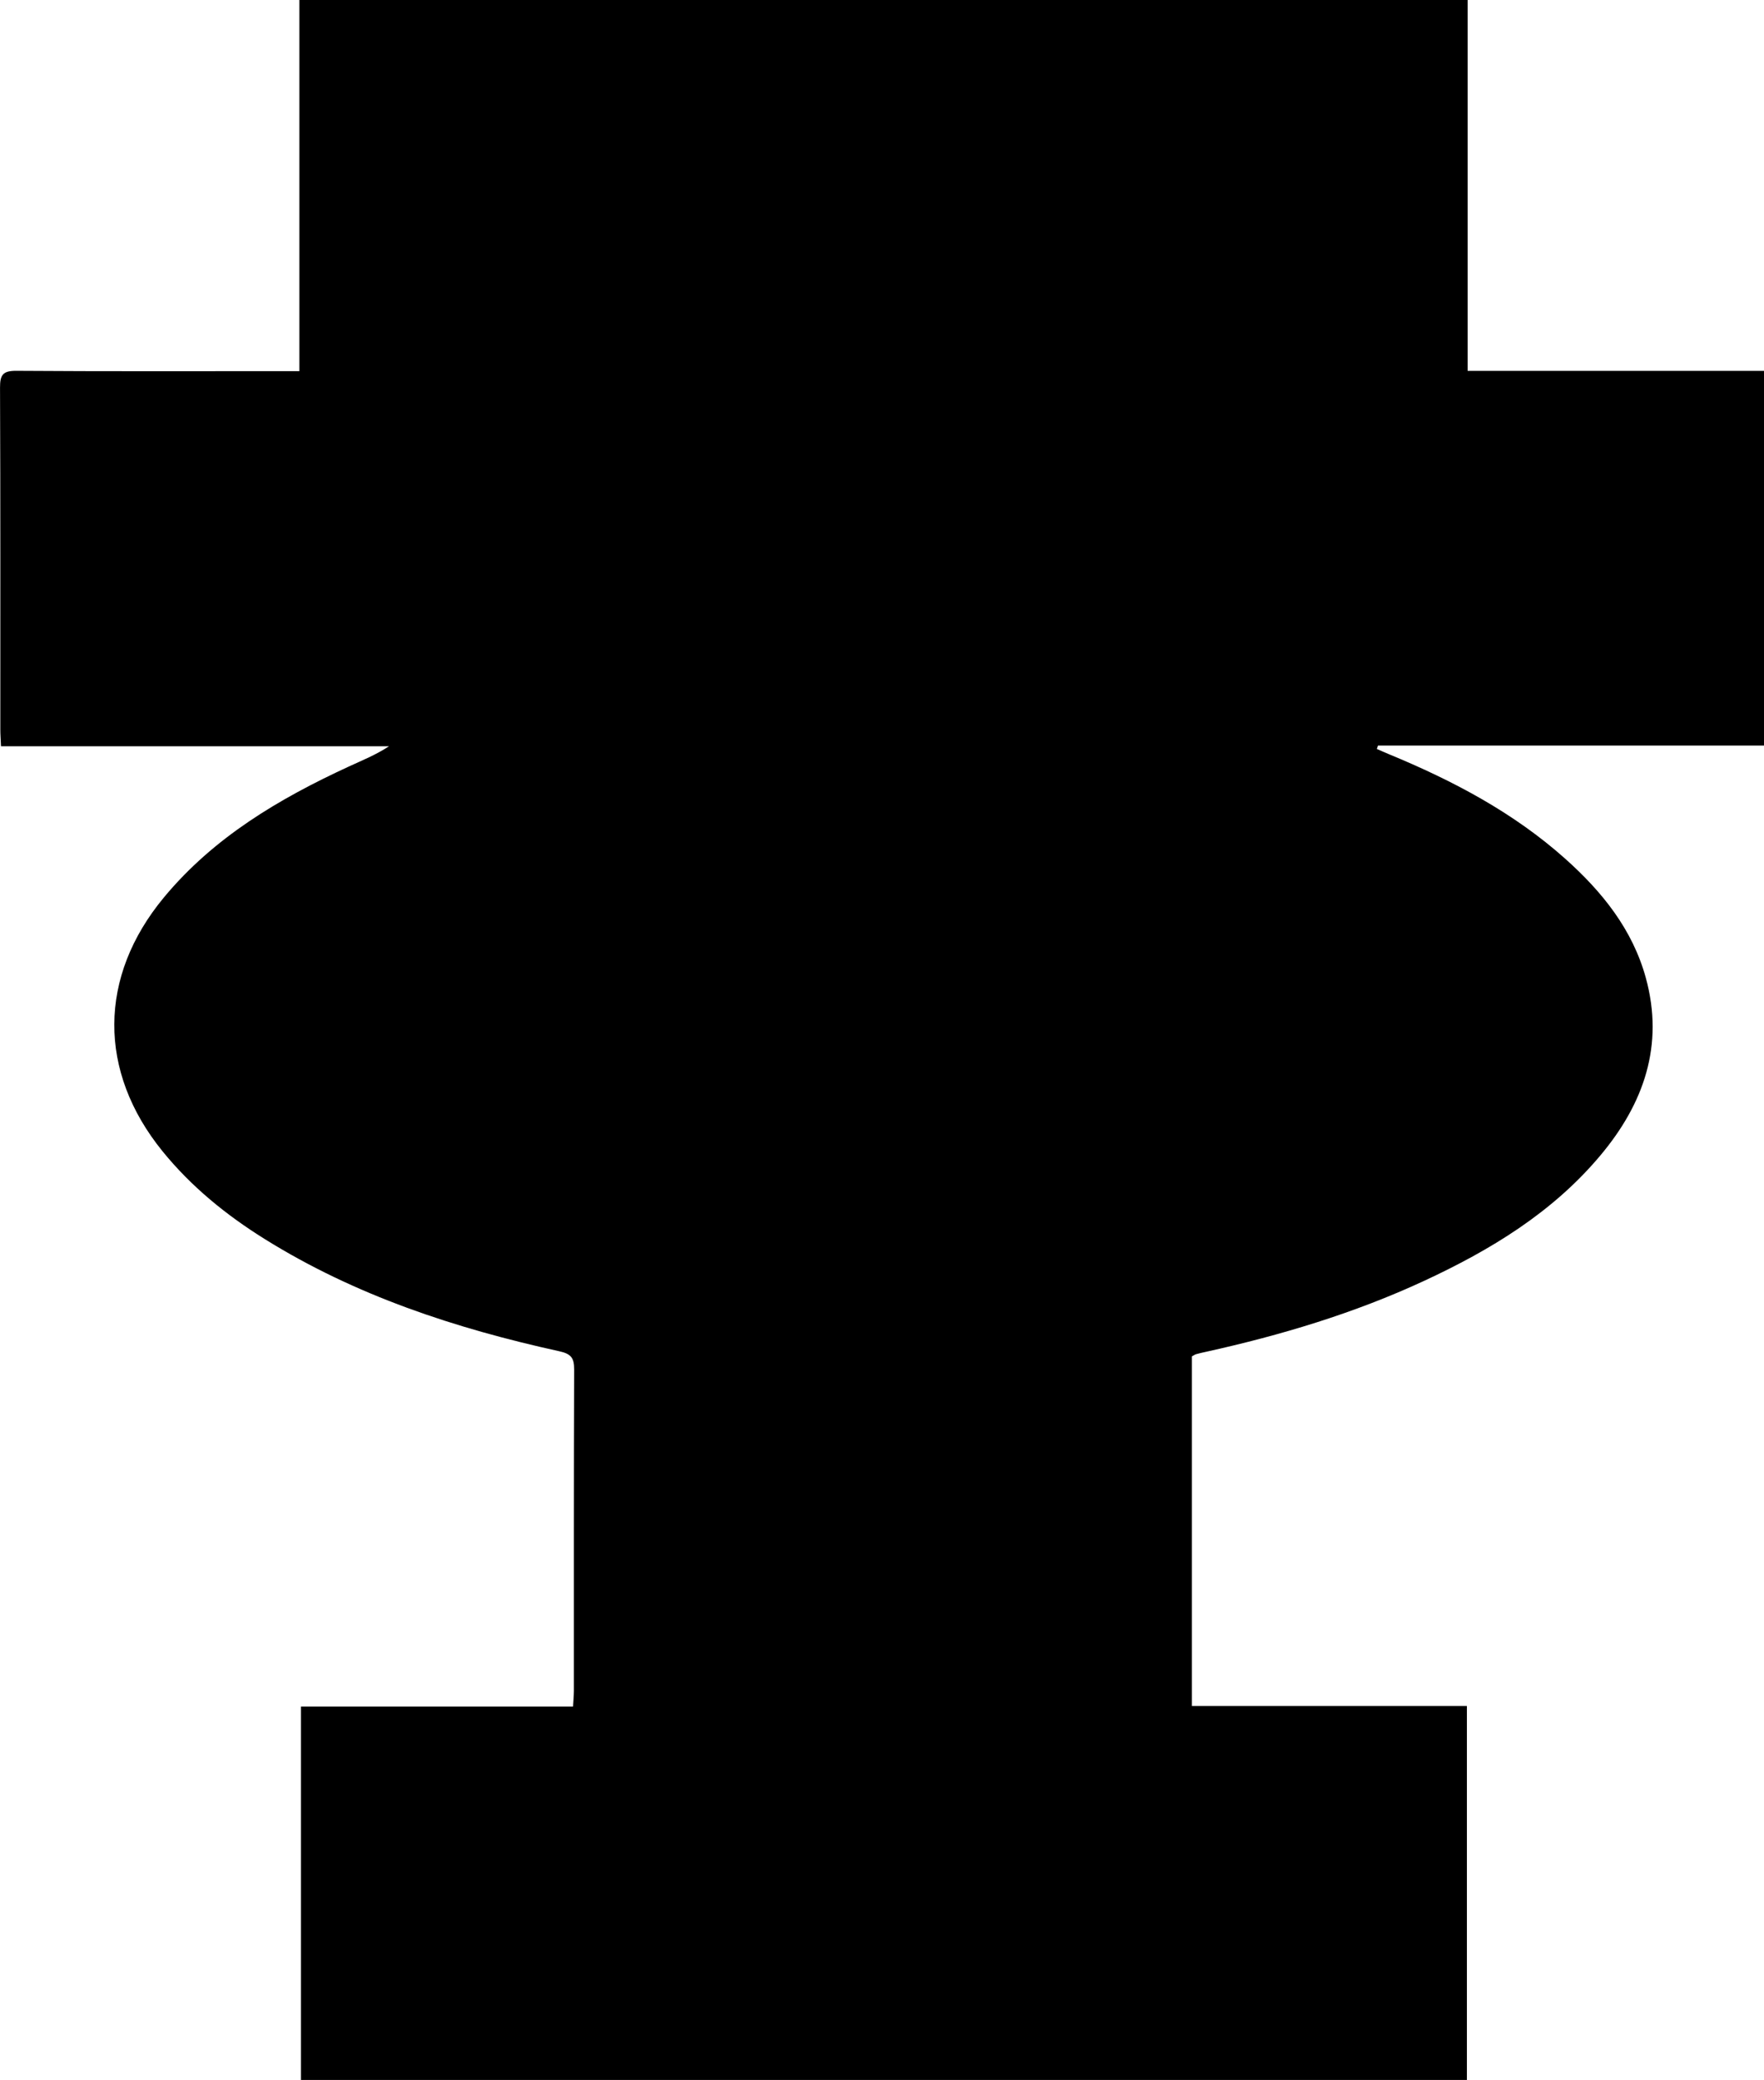 <?xml version="1.0" encoding="UTF-8"?>
<svg id="Calque_2" data-name="Calque 2" xmlns="http://www.w3.org/2000/svg" viewBox="0 0 592.61 698.55">
  <g id="Calque_1-2" data-name="Calque 1">
    <path d="m400.42,455.54v117.43h92.38v125.58H101.11v-125.39h91.4c.12-2.11.28-3.71.29-5.32.01-35.97-.04-71.93.09-107.9.01-3.86-1.02-5.25-5-6.12-34.85-7.67-68.5-18.68-99.03-37.73-12.92-8.06-24.62-17.56-34.28-29.46-21.72-26.77-21.59-58.6.47-85.21,16.77-20.23,38.71-33.17,62.13-43.98,4.48-2.07,9.07-3.9,13.5-6.8H.34c-.1-2.32-.23-3.94-.23-5.57-.01-38.3.06-76.59-.1-114.89-.02-4.31.98-5.67,5.5-5.64,29.62.21,59.24.11,88.87.11,1.95,0,3.9,0,6.2,0V0h392.46v124.56h99.59v125.83h-129.69c-.13.38-.26.76-.39,1.15,1.35.59,2.68,1.19,4.04,1.75,21.46,8.86,41.84,19.57,59.3,35.17,12.33,11.02,22.53,23.65,27.01,39.92,6.24,22.69-.69,42.32-15.27,59.69-16.06,19.15-36.89,31.76-59.25,42.13-23.44,10.87-48.02,18.23-73.19,23.8-1.13.25-2.27.49-3.38.81-.45.13-.85.44-1.38.73Z"/>
  </g>
</svg>
